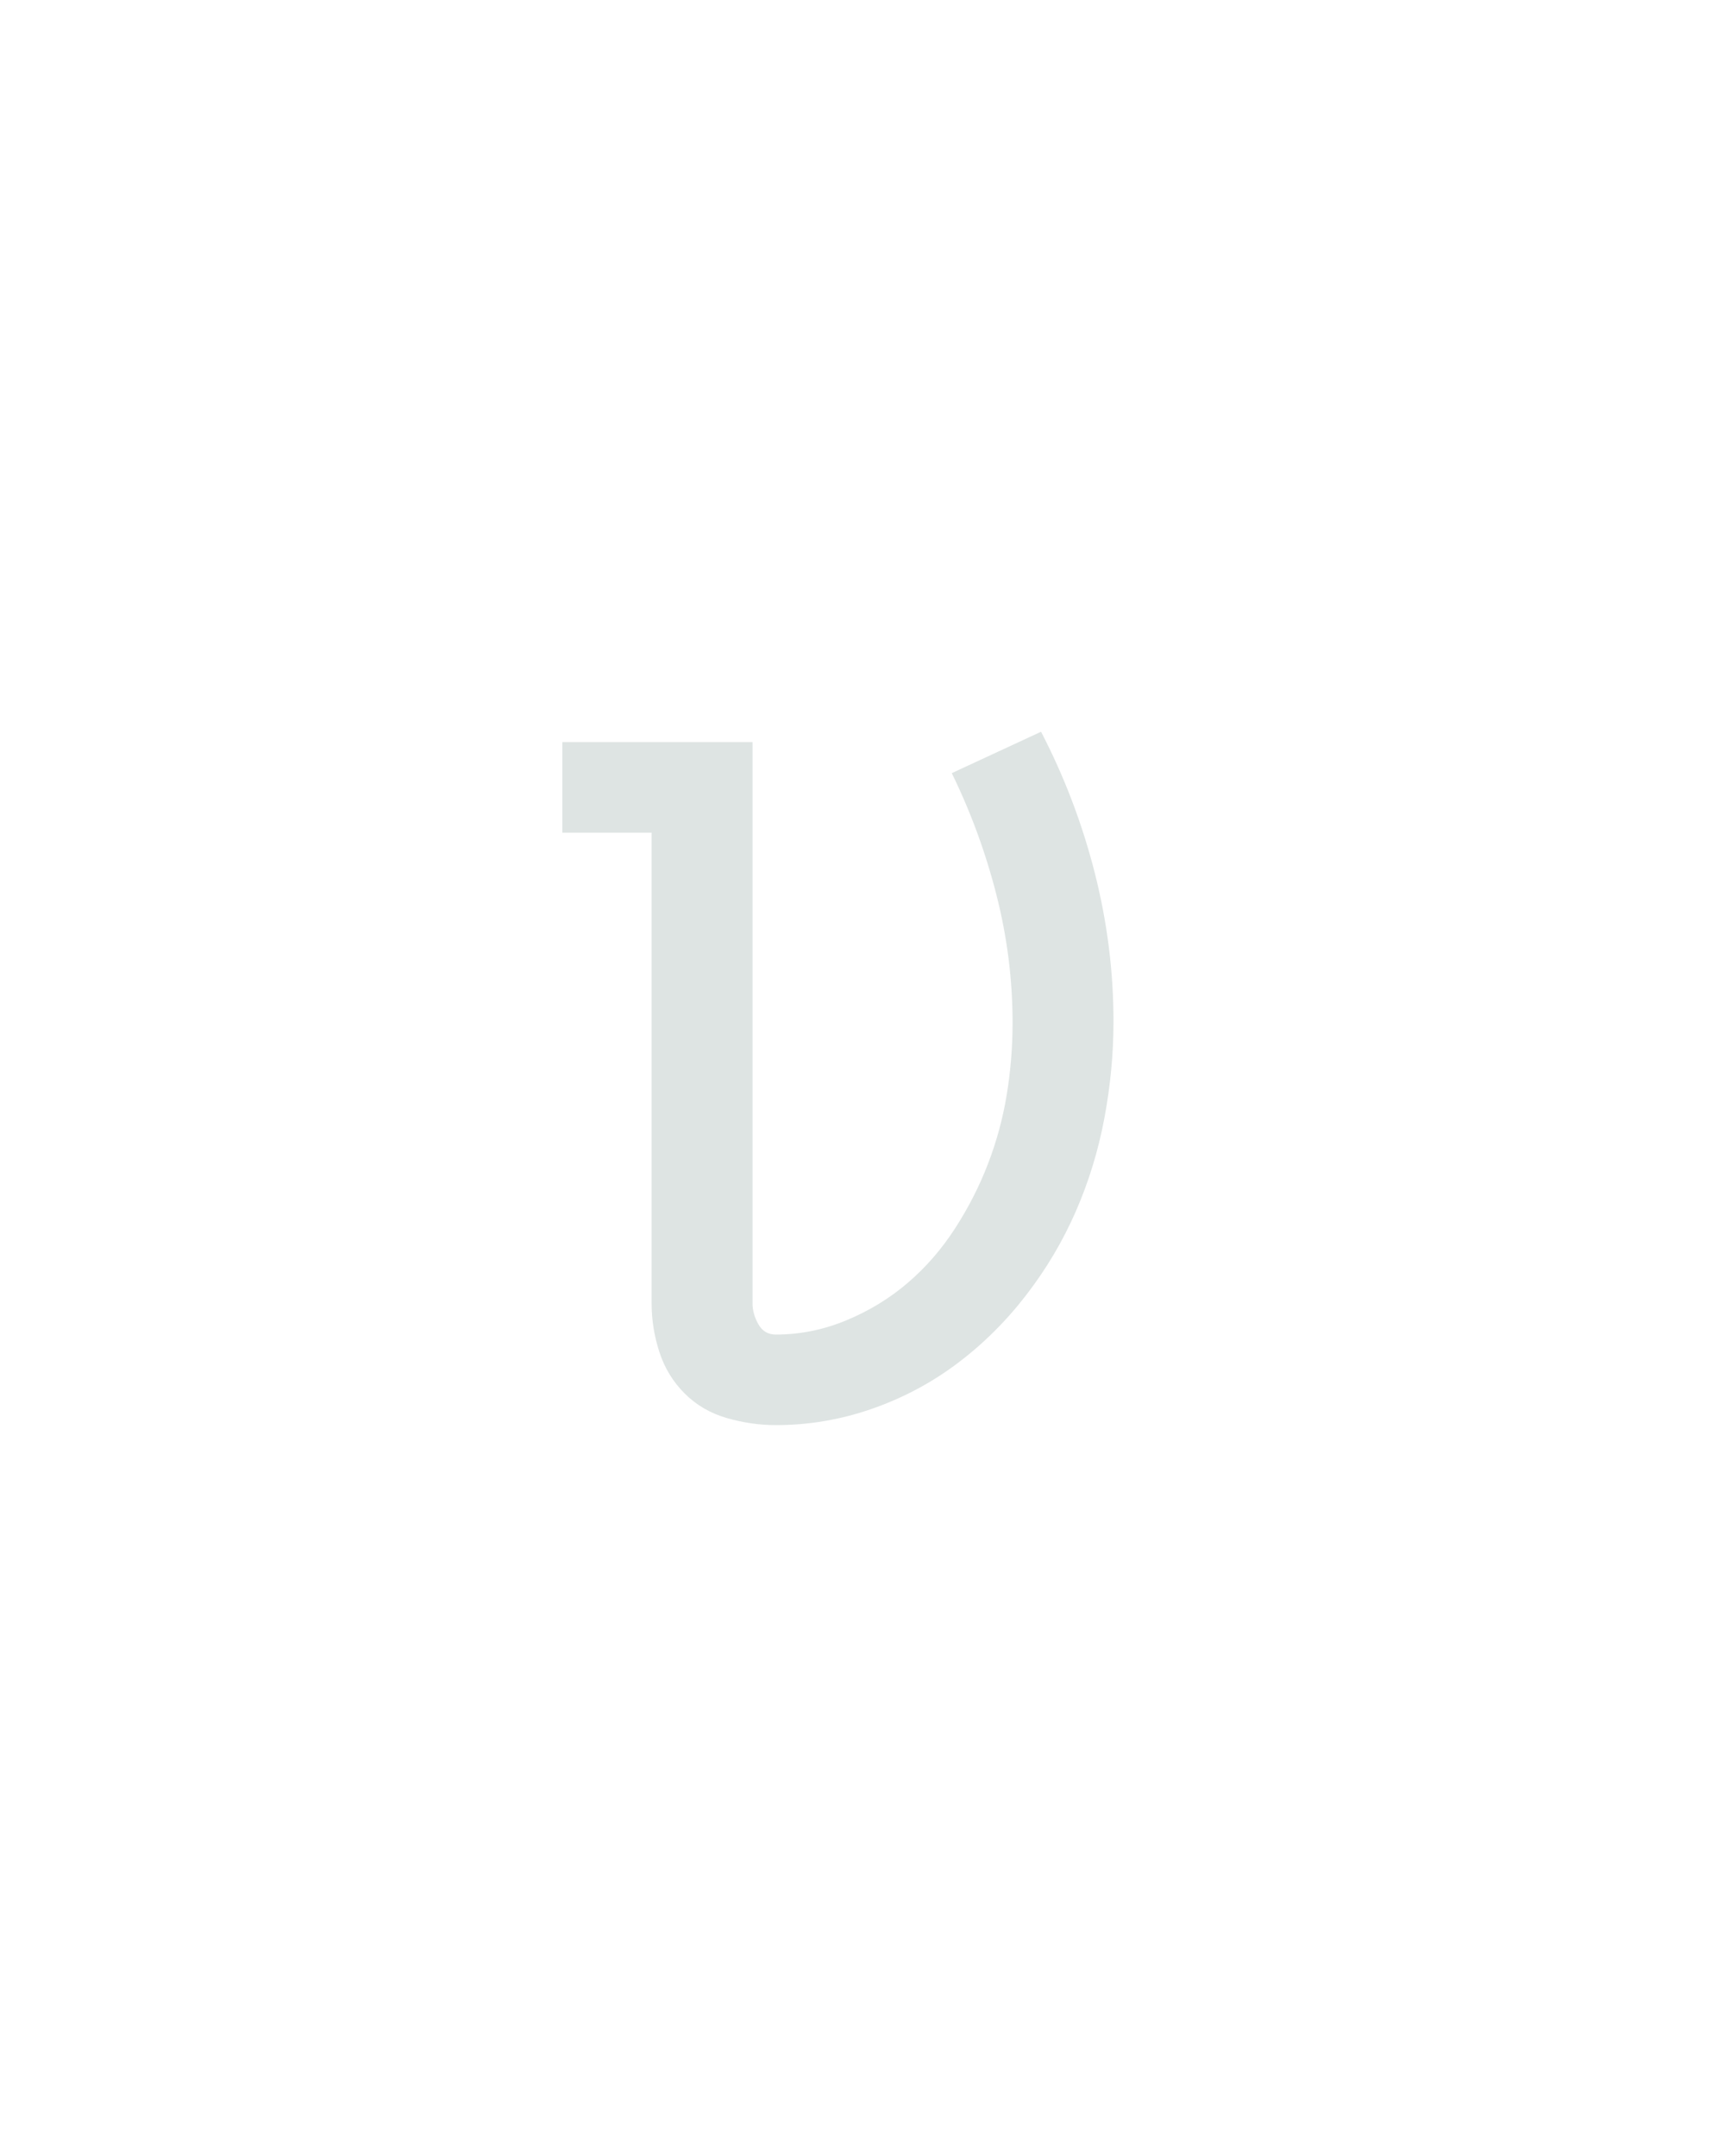 <svg xmlns="http://www.w3.org/2000/svg" height="160" viewBox="0 0 128 160" width="128"><defs><path d="M 183 8 Q 164 8 145 2.5 Q 126 -3 112.5 -16.5 Q 99 -30 93 -48.5 Q 87 -67 87 -86 L 87 -450 L 18 -450 L 18 -520 L 165 -520 L 165 -86 Q 165 -78 169.5 -70 Q 174 -62 183 -62 Q 211 -62 237.5 -73 Q 264 -84 285 -102 Q 306 -120 321.5 -144 Q 337 -168 347 -194 Q 357 -220 361.5 -247.5 Q 366 -275 366 -303 Q 366 -353 353.5 -402 Q 341 -451 319 -496 L 388 -528 Q 415 -476 429.5 -419 Q 444 -362 444 -304 Q 444 -267 437 -229.5 Q 430 -192 415 -157.5 Q 400 -123 376.5 -92.5 Q 353 -62 323 -39.5 Q 293 -17 257 -4.5 Q 221 8 183 8 Z " id="path1"/></defs><g><g fill="#dee4e3" transform="translate(40 104.992) rotate(0) scale(0.096)"><use href="#path1" transform="translate(0 0)"/></g></g></svg>